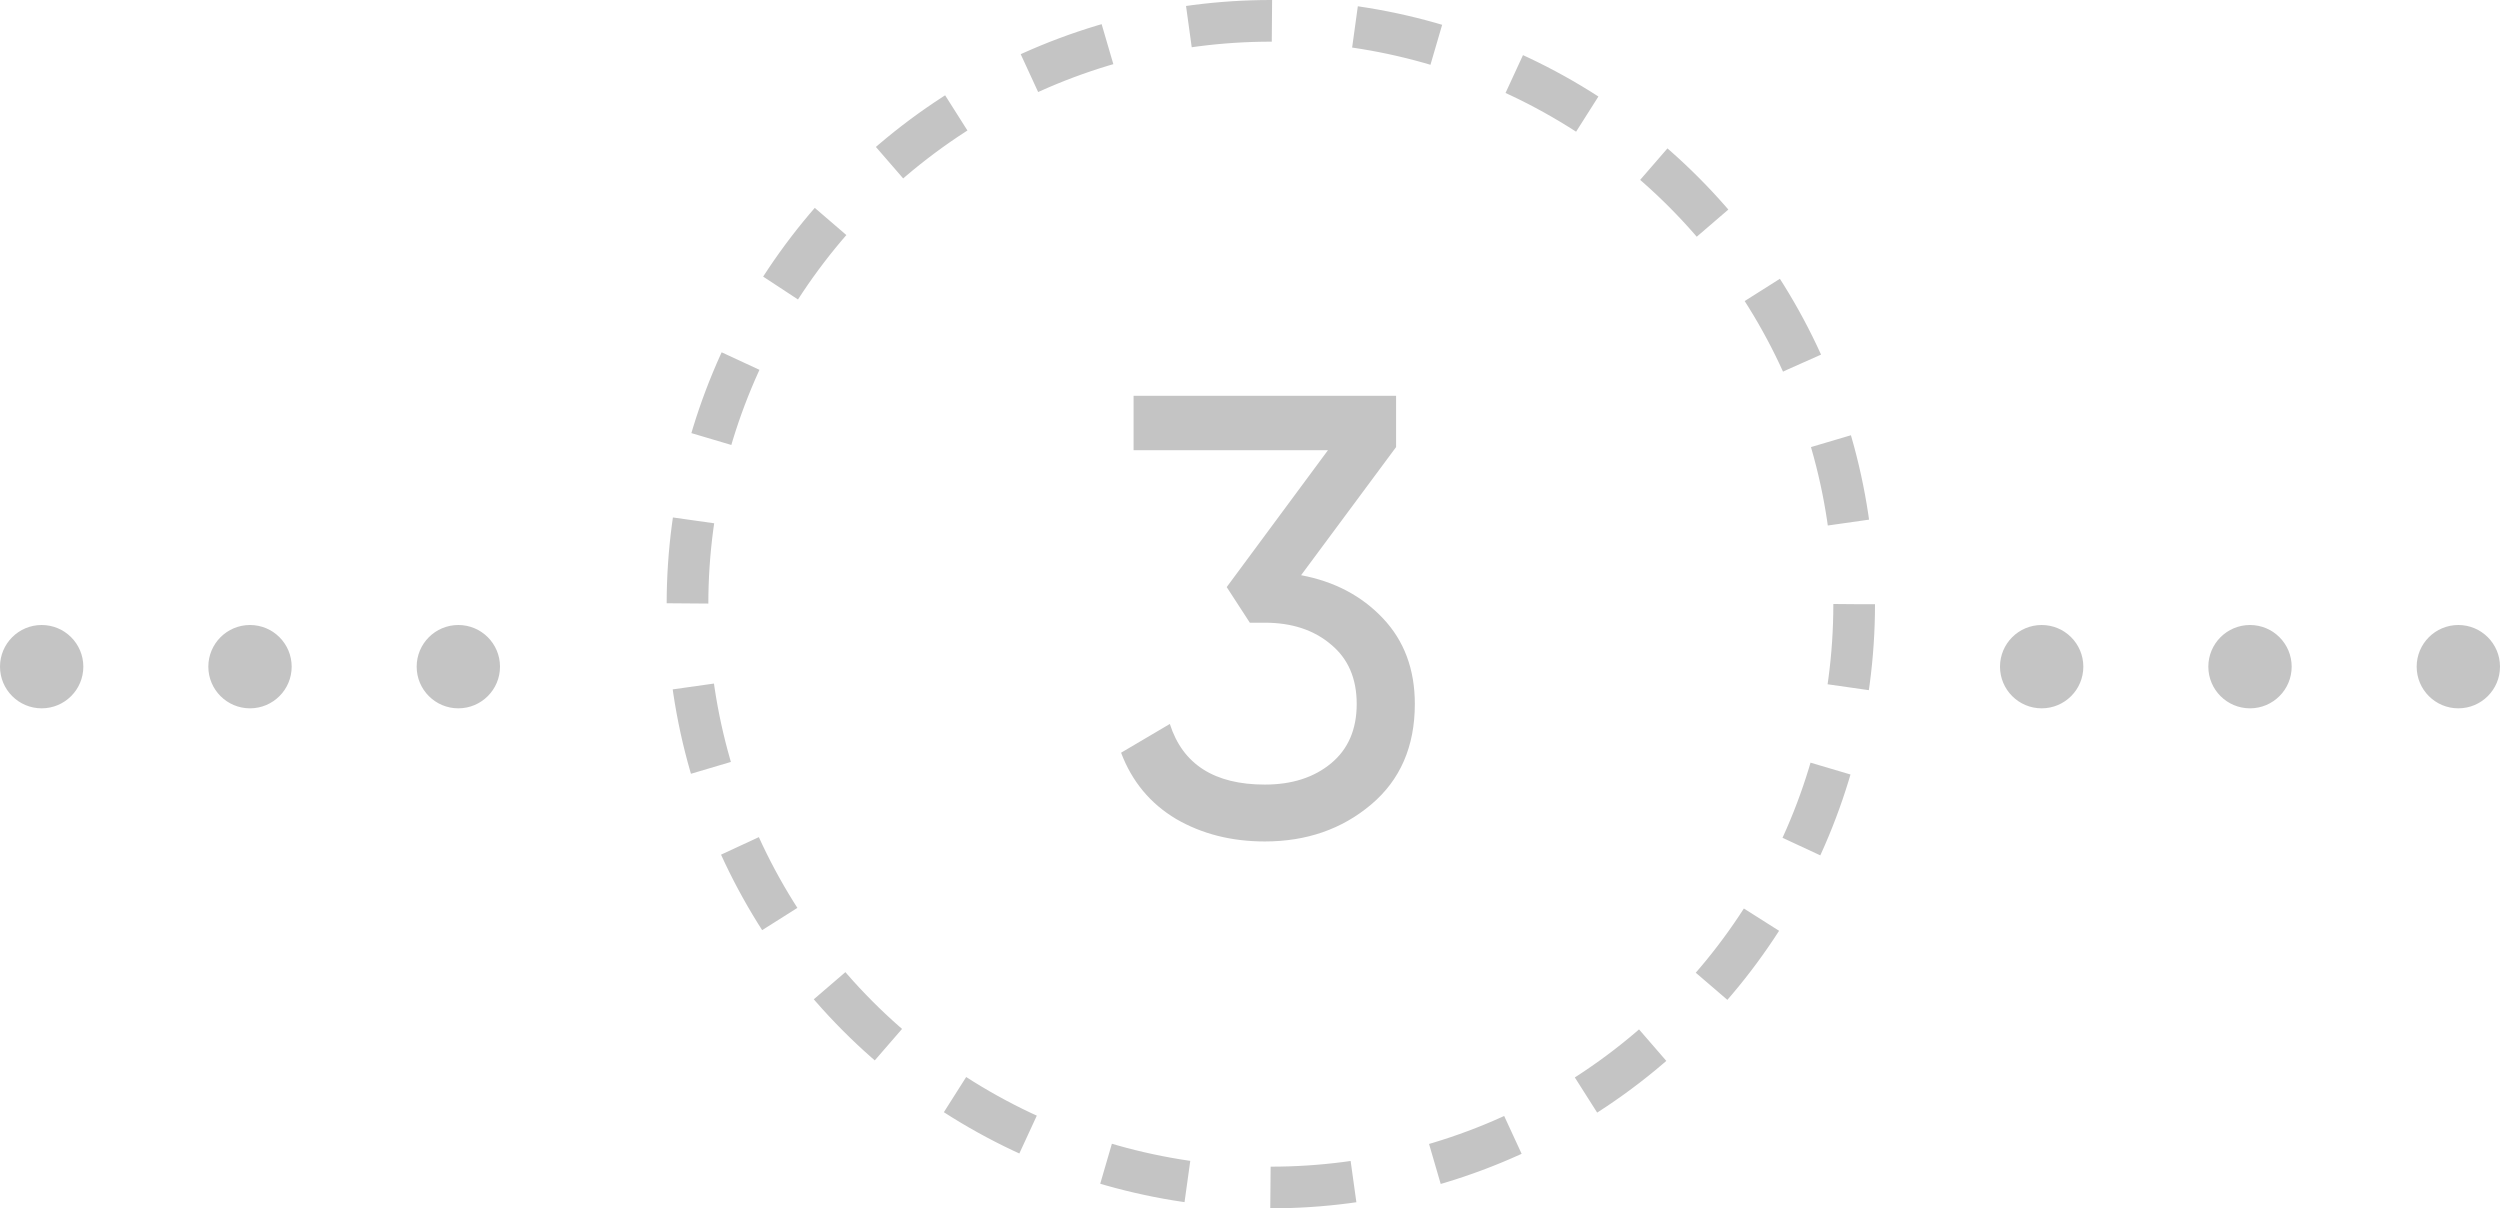 <svg width="60" height="29" viewBox="0 0 60 29" fill="none" xmlns="http://www.w3.org/2000/svg">
<path d="M31.226 13.805C32.026 13.955 32.681 14.3 33.191 14.84C33.701 15.38 33.956 16.065 33.956 16.895C33.956 17.915 33.606 18.72 32.906 19.31C32.206 19.9 31.356 20.195 30.356 20.195C29.556 20.195 28.846 20.015 28.226 19.655C27.606 19.285 27.166 18.755 26.906 18.065L28.076 17.375C28.386 18.345 29.146 18.83 30.356 18.83C31.006 18.83 31.536 18.66 31.946 18.32C32.356 17.98 32.561 17.505 32.561 16.895C32.561 16.285 32.356 15.81 31.946 15.47C31.536 15.12 31.006 14.945 30.356 14.945H29.996L29.441 14.09L31.871 10.805H27.206V9.5H33.506V10.73L31.226 13.805Z" fill="#C4C4C4"/>
<circle cx="30.5" cy="14.5" r="14" stroke="#C4C4C4" stroke-dasharray="2 2"/>
<circle cx="1" cy="16" r="1" fill="#C4C4C4"/>
<circle cx="6" cy="16" r="1" fill="#C4C4C4"/>
<circle cx="11" cy="16" r="1" fill="#C4C4C4"/>
<circle cx="49" cy="16" r="1" fill="#C4C4C4"/>
<circle cx="54" cy="16" r="1" fill="#C4C4C4"/>
<circle cx="59" cy="16" r="1" fill="#C4C4C4"/>
</svg>
